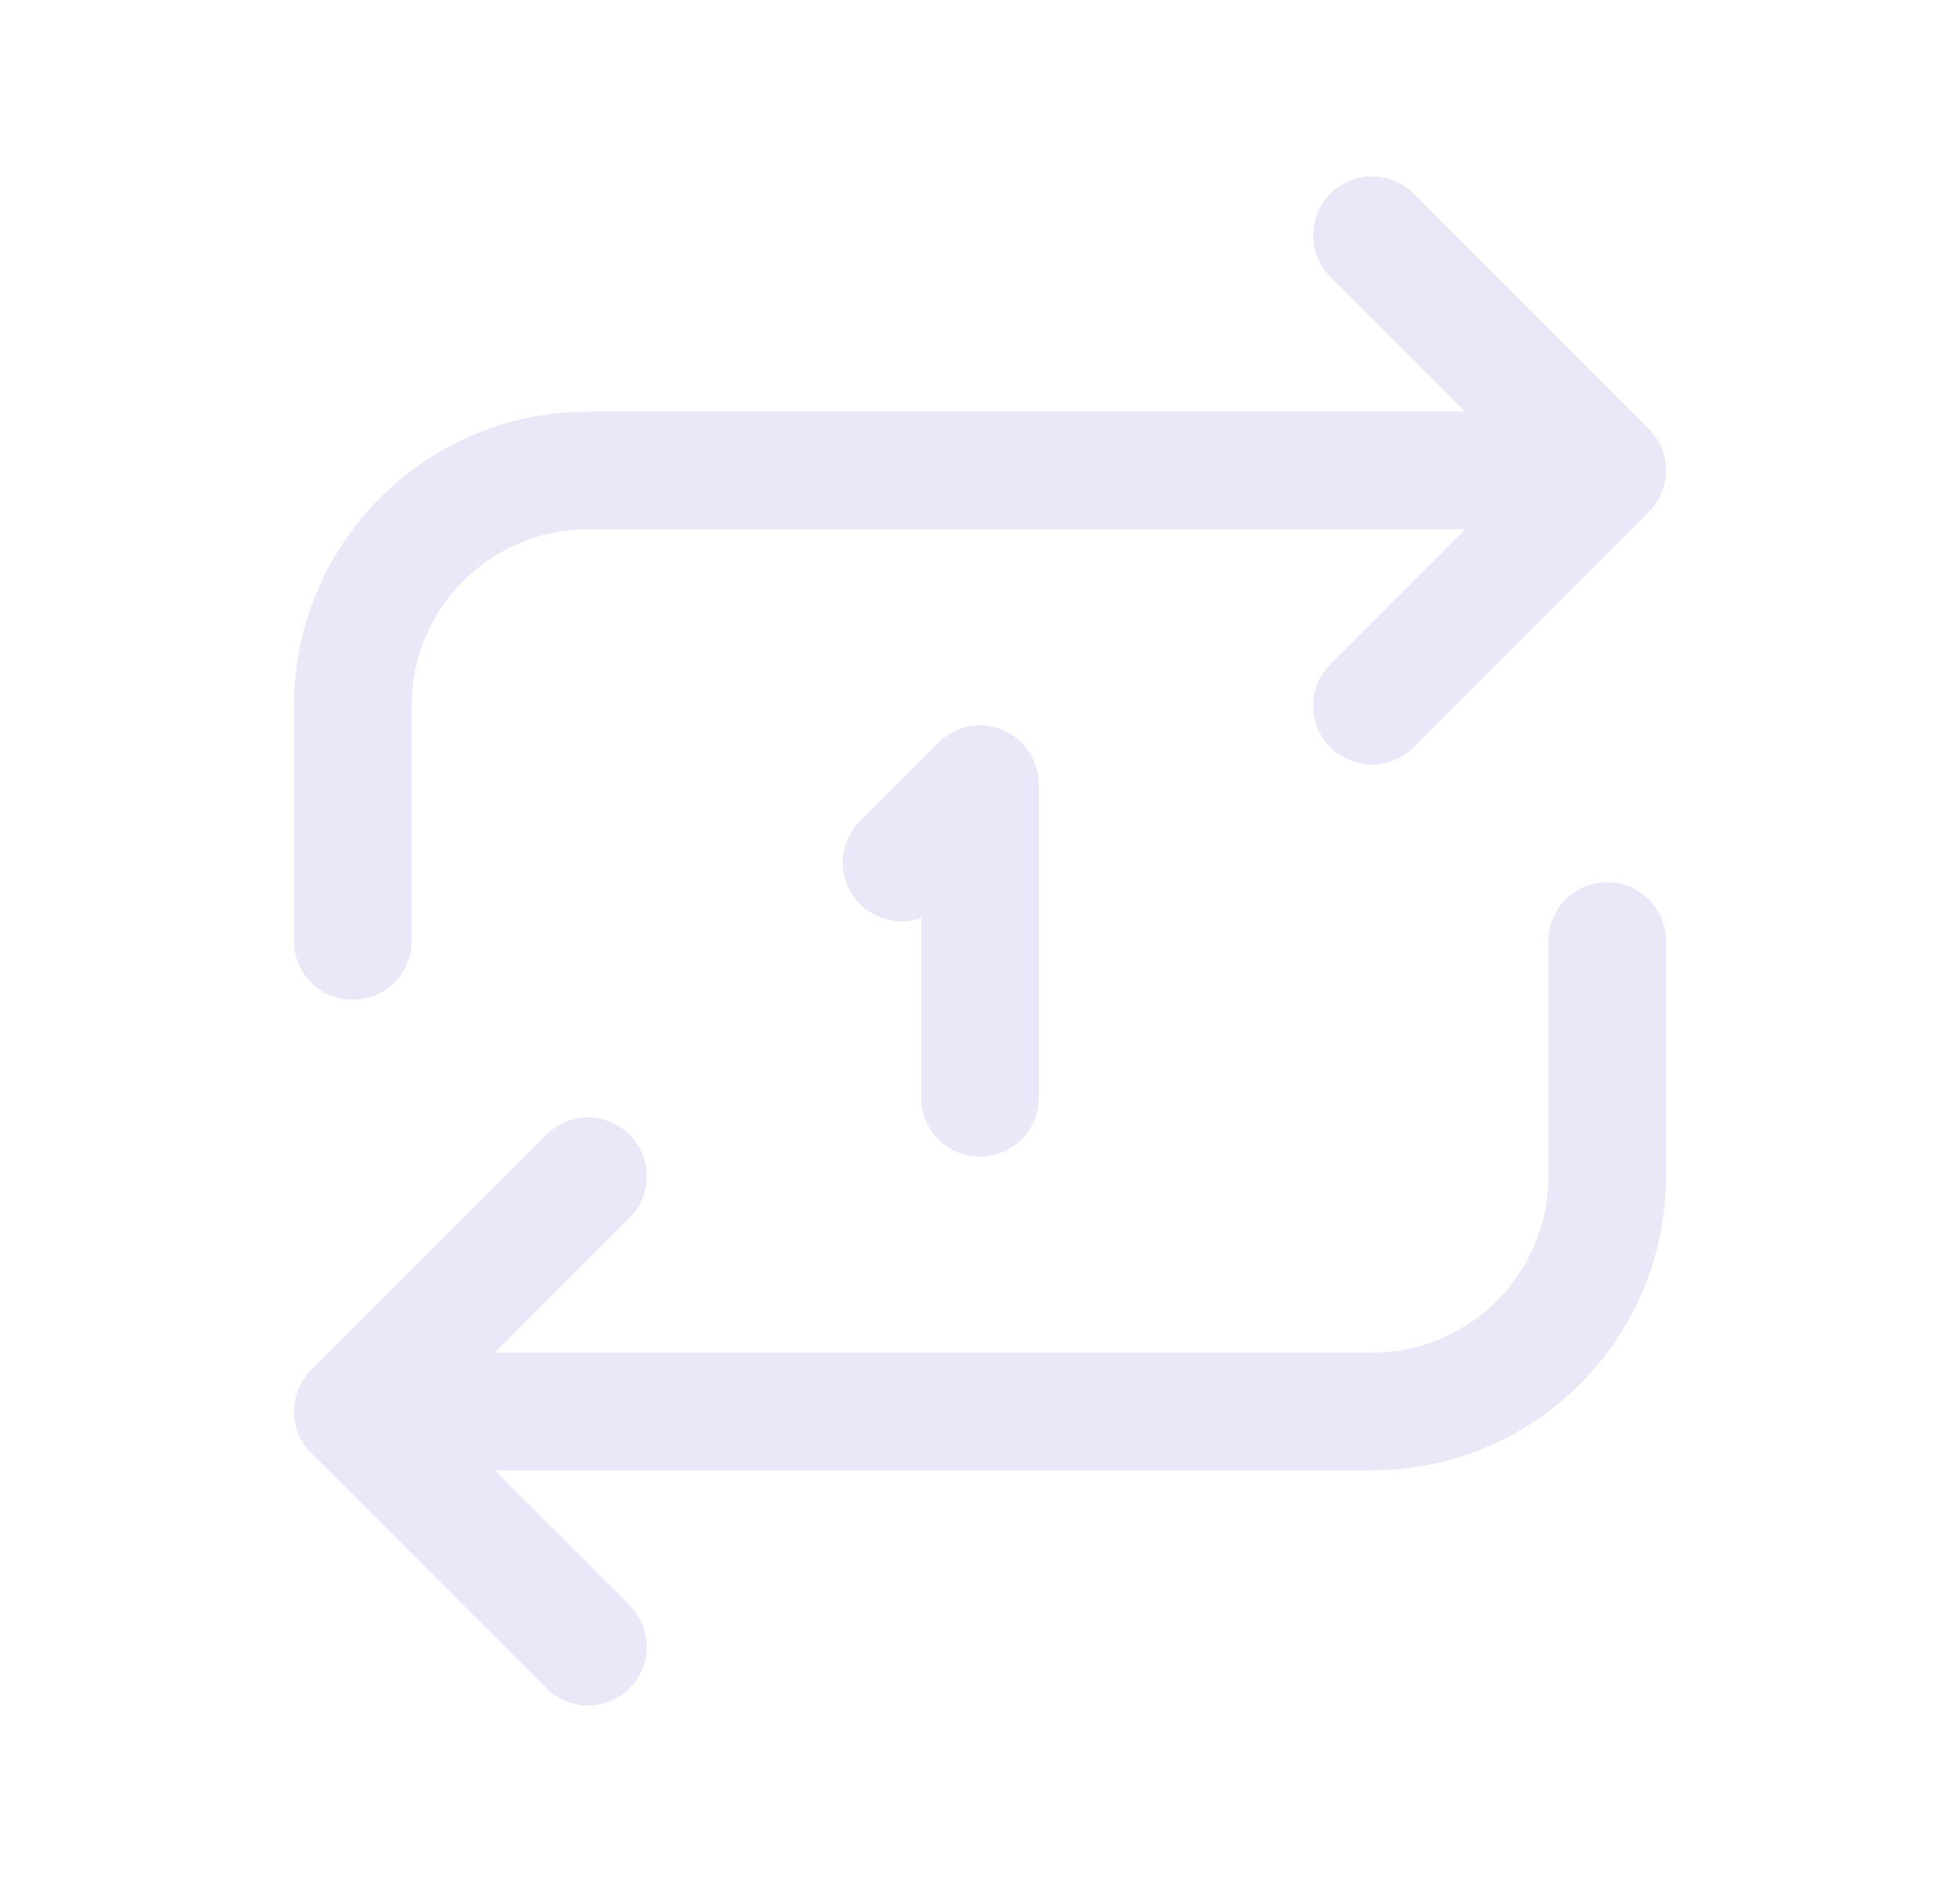 <svg width="25" height="24" viewBox="0 0 25 24" fill="none" xmlns="http://www.w3.org/2000/svg">
<path d="M3.75 12C3.75 12.414 4.086 12.75 4.5 12.75C4.914 12.75 5.25 12.414 5.25 12H3.75ZM20.5 6.75C20.914 6.75 21.25 6.414 21.25 6C21.25 5.586 20.914 5.25 20.5 5.25V6.75ZM18.03 2.47C17.737 2.177 17.263 2.177 16.97 2.47C16.677 2.763 16.677 3.237 16.97 3.53L18.03 2.47ZM20.5 6L21.03 6.53C21.323 6.237 21.323 5.763 21.03 5.47L20.5 6ZM16.97 8.47C16.677 8.763 16.677 9.237 16.97 9.53C17.263 9.823 17.737 9.823 18.03 9.53L16.97 8.47ZM5.25 12V9H3.75V12H5.25ZM5.25 9C5.25 7.757 6.257 6.75 7.5 6.75V5.25C5.429 5.25 3.75 6.929 3.75 9H5.25ZM7.5 6.75H20.5V5.25H7.5V6.75ZM16.97 3.53L19.97 6.53L21.03 5.47L18.03 2.47L16.97 3.53ZM19.97 5.47L16.97 8.47L18.03 9.53L21.03 6.53L19.97 5.47Z" fill="#E1DEF5" fill-opacity="0.7"/>
<path d="M21.25 12C21.25 11.586 20.914 11.25 20.5 11.25C20.086 11.25 19.75 11.586 19.75 12H21.25ZM4.5 17.25C4.086 17.25 3.75 17.586 3.75 18C3.75 18.414 4.086 18.75 4.5 18.75V17.25ZM6.97 21.53C7.263 21.823 7.737 21.823 8.03 21.53C8.323 21.237 8.323 20.763 8.03 20.47L6.97 21.53ZM4.5 18L3.97 17.47C3.677 17.763 3.677 18.237 3.97 18.53L4.5 18ZM8.03 15.53C8.323 15.237 8.323 14.763 8.03 14.47C7.737 14.177 7.263 14.177 6.97 14.47L8.03 15.53ZM19.75 12V15H21.25V12H19.75ZM19.75 15C19.75 16.243 18.743 17.25 17.5 17.25V18.75C19.571 18.75 21.25 17.071 21.25 15H19.75ZM17.5 17.25H4.5V18.75H17.5V17.25ZM8.03 20.47L5.03 17.47L3.97 18.53L6.97 21.53L8.03 20.47ZM5.03 18.53L8.03 15.53L6.97 14.47L3.97 17.47L5.03 18.53Z" fill="#E1DEF5" fill-opacity="0.7"/>
<path d="M11.5 11L12.5 10V14" stroke="#E1DEF5" stroke-opacity="0.7" stroke-width="1.5" stroke-linecap="round" stroke-linejoin="round"/>
</svg>
